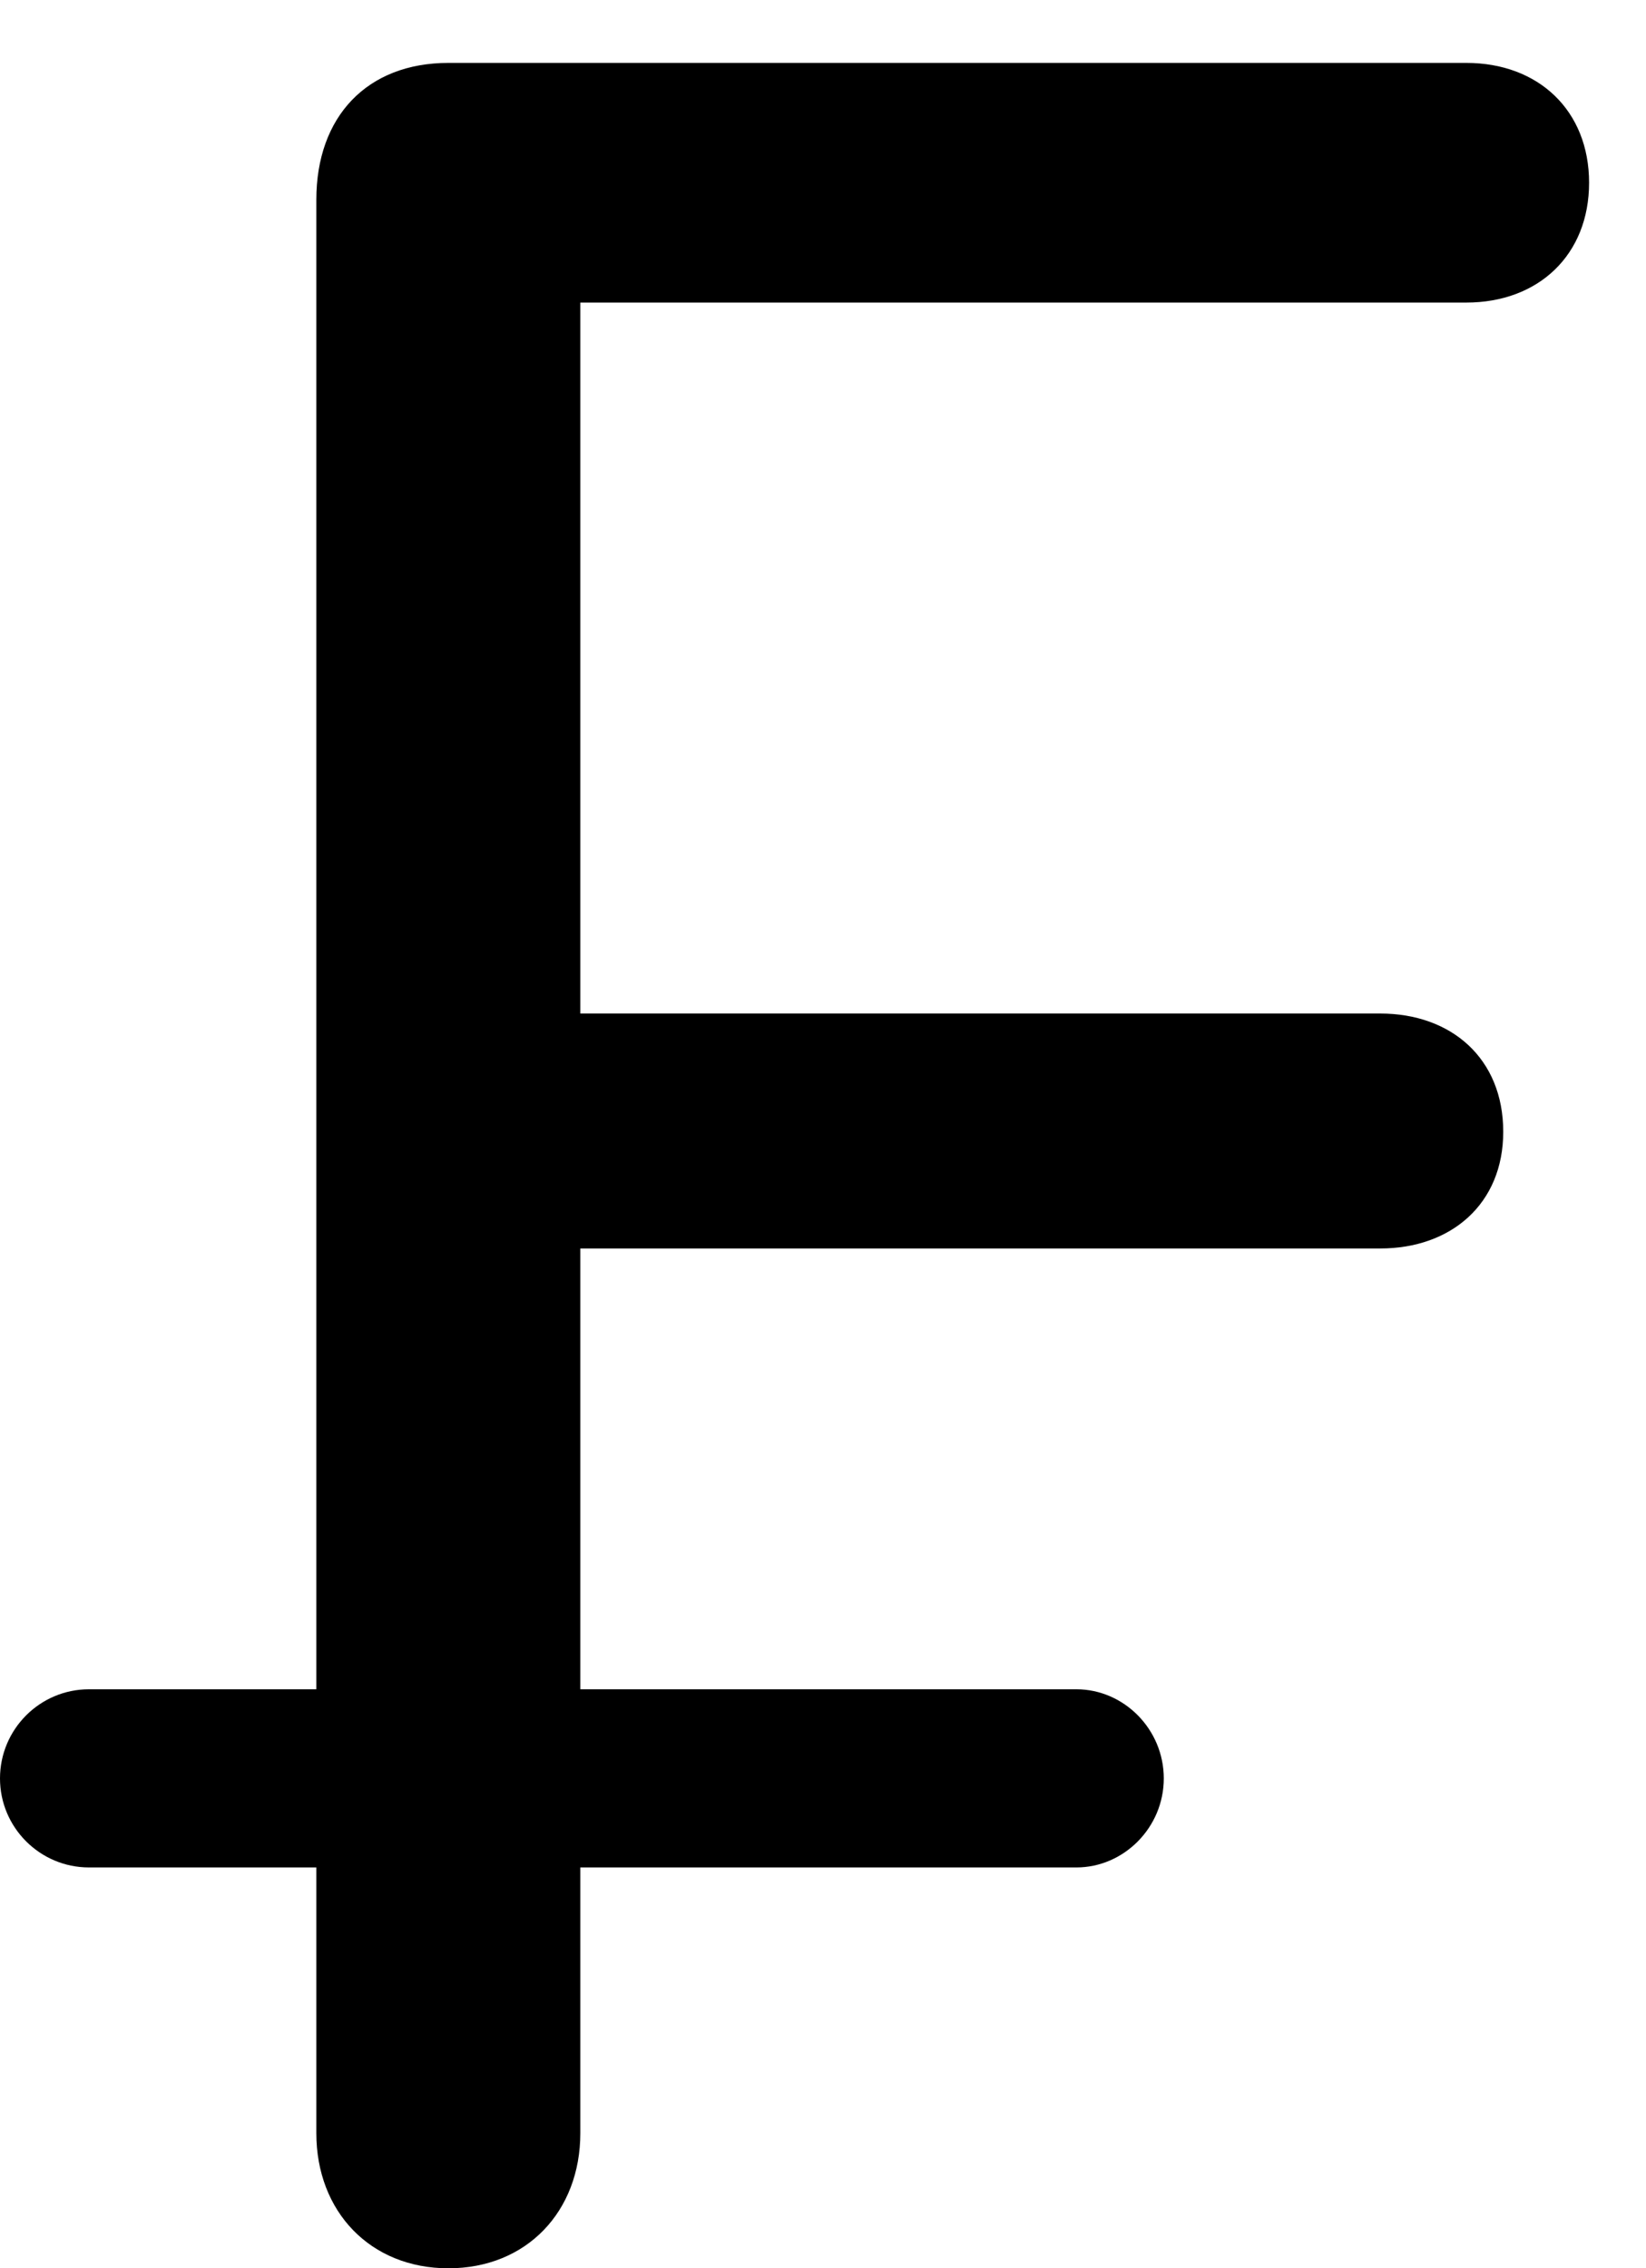 <svg version="1.1" xmlns="http://www.w3.org/2000/svg" xmlns:xlink="http://www.w3.org/1999/xlink" width="10.469" height="14.424" viewBox="0 0 10.469 14.424">
 <g>
  <rect height="14.424" opacity="0" width="10.469" x="0" y="0"/>
  <path d="M2.852 14.424C3.35 14.424 3.691 14.062 3.691 13.565L3.691 7.939L8.779 7.939C9.229 7.939 9.561 7.656 9.561 7.197C9.561 6.729 9.229 6.445 8.779 6.445L3.691 6.445L3.691 1.924L9.326 1.924C9.785 1.924 10.107 1.621 10.107 1.162C10.107 0.703 9.785 0.4 9.326 0.4L2.852 0.4C2.334 0.4 2.012 0.742 2.012 1.27L2.012 13.565C2.012 14.062 2.354 14.424 2.852 14.424ZM0 11.309C0 11.621 0.254 11.875 0.566 11.875L6.846 11.875C7.148 11.875 7.402 11.621 7.402 11.309C7.402 10.996 7.148 10.742 6.846 10.742L0.566 10.742C0.254 10.742 0 10.996 0 11.309Z" fill="currentColor"/>
 </g>
</svg>

